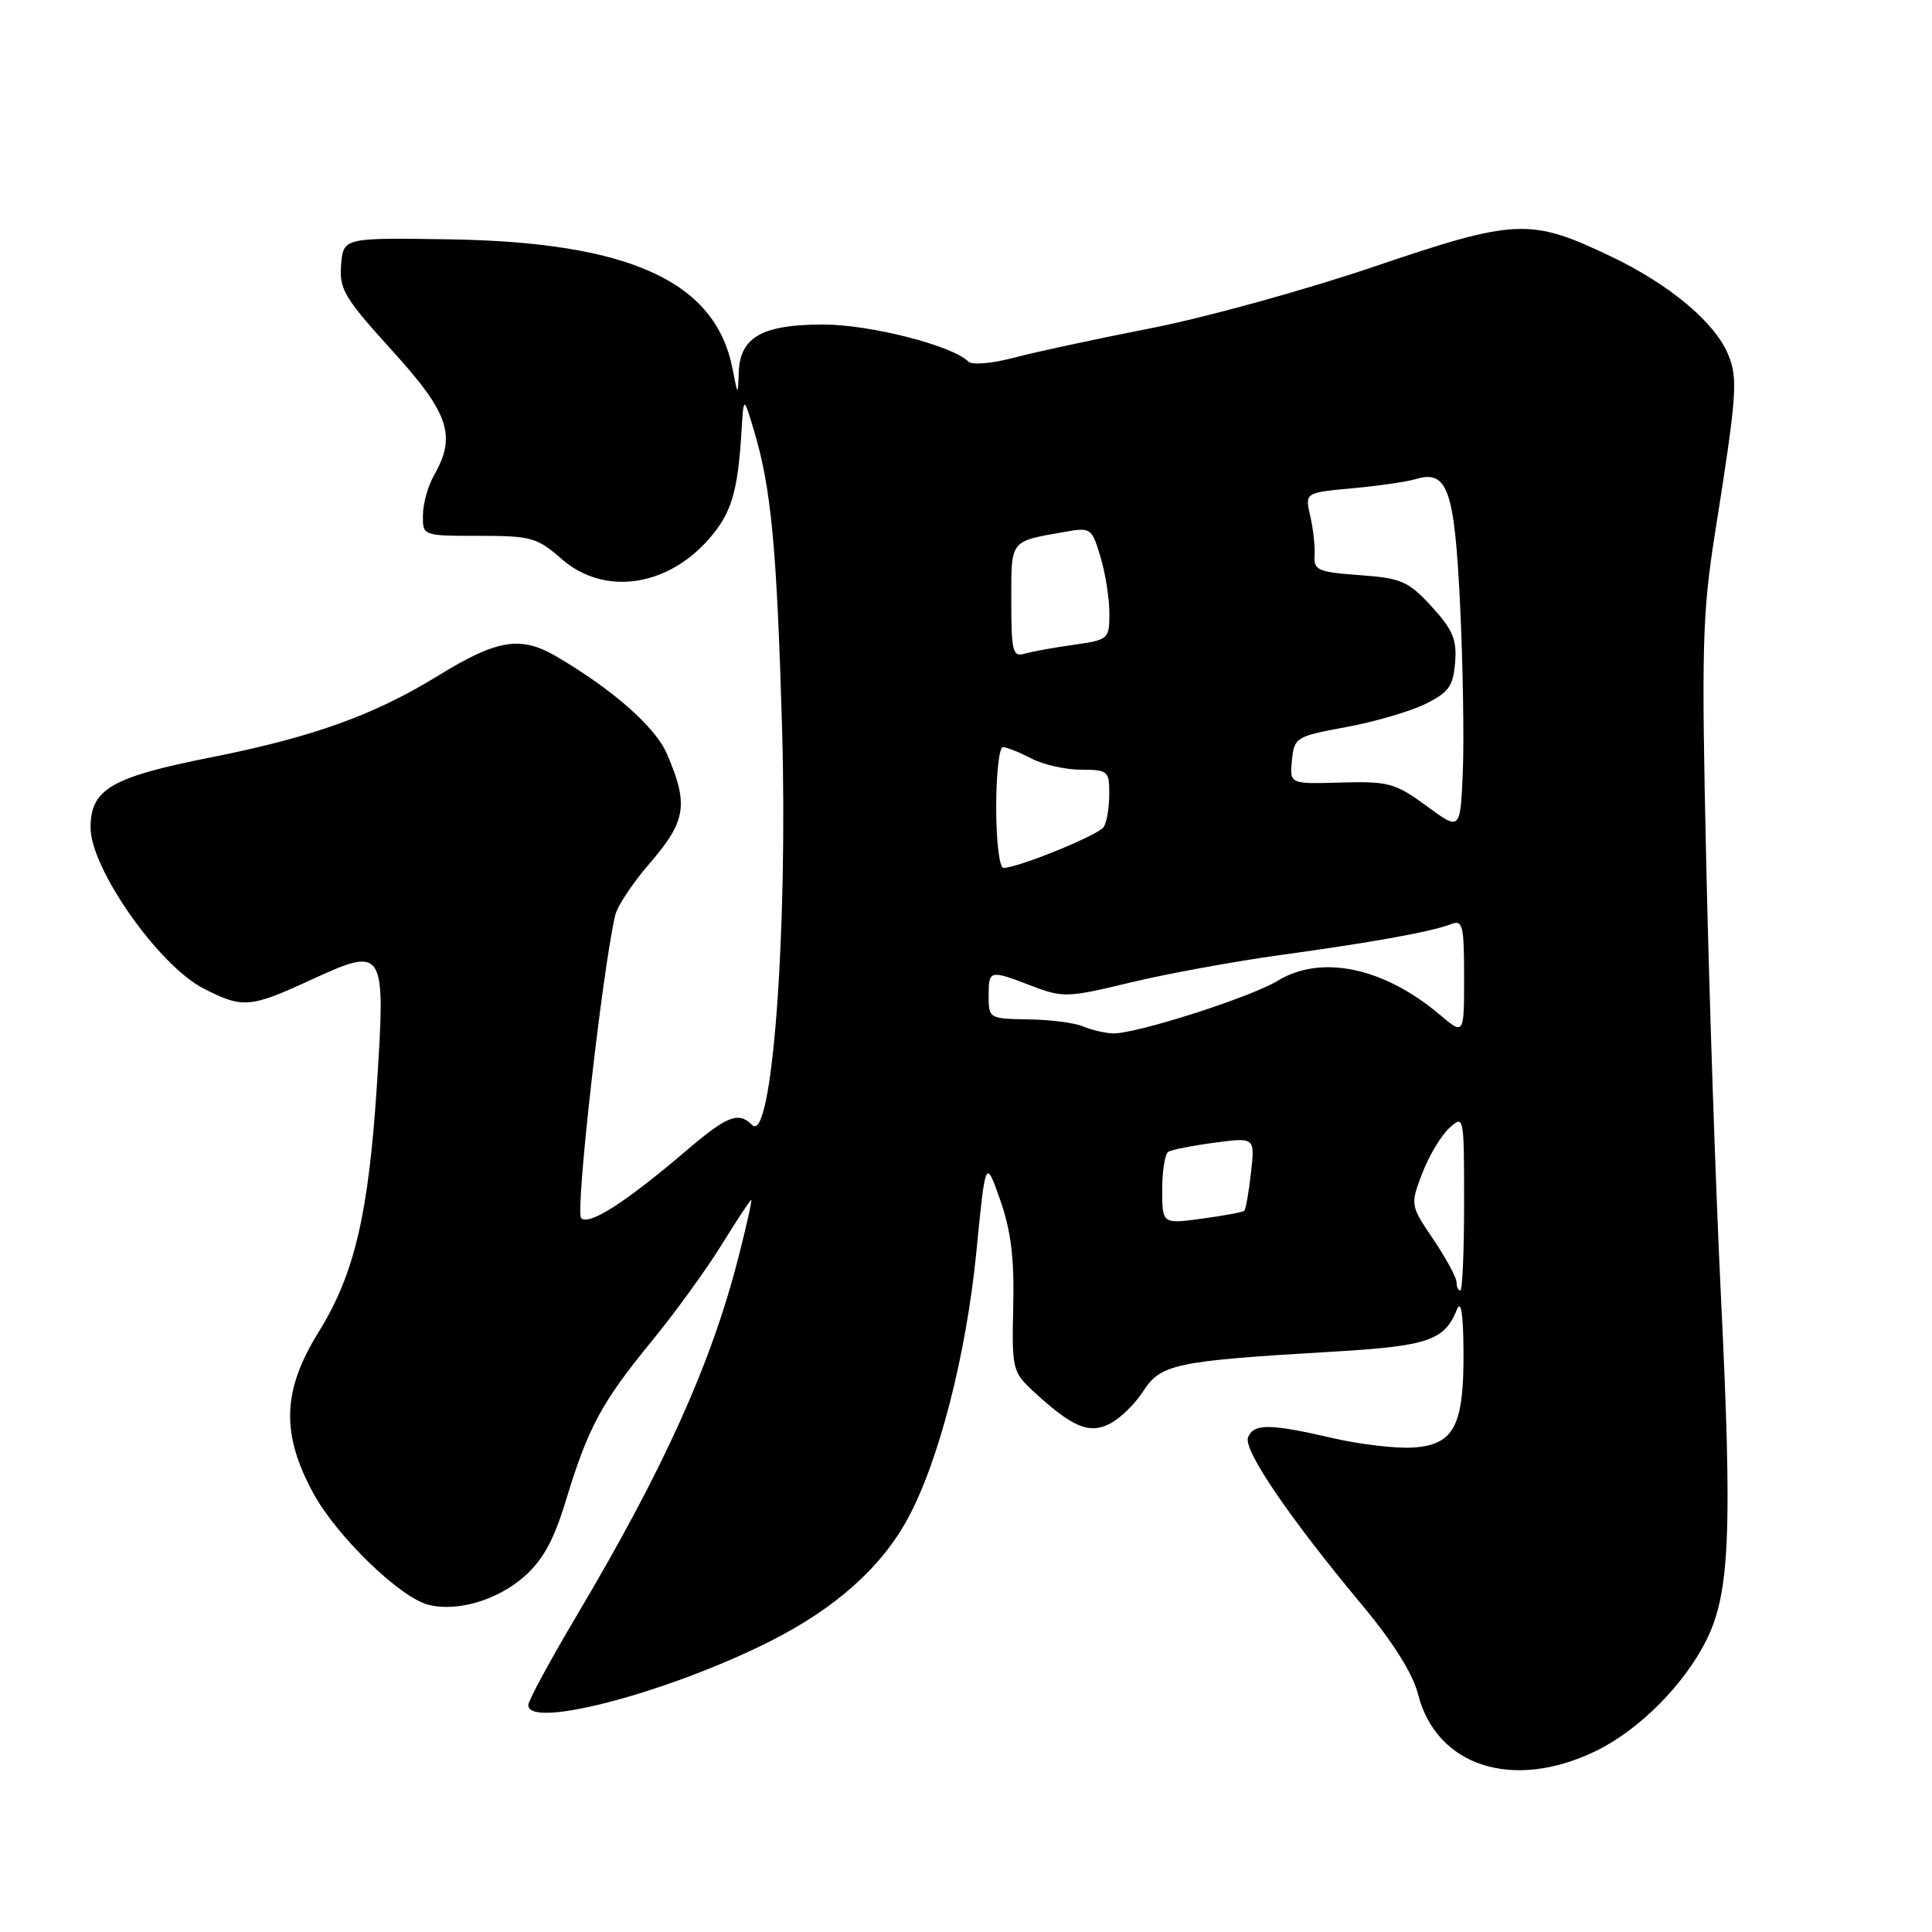 <?xml version="1.0" encoding="UTF-8" standalone="no"?>
<!DOCTYPE svg PUBLIC "-//W3C//DTD SVG 1.1//EN" "http://www.w3.org/Graphics/SVG/1.1/DTD/svg11.dtd" >
<svg xmlns="http://www.w3.org/2000/svg" xmlns:xlink="http://www.w3.org/1999/xlink" version="1.1" viewBox="0 0 256 256">
 <g >
 <path fill="currentColor"
d=" M 211.43 232.03 C 217.19 229.25 223.27 223.13 226.17 217.19 C 229.22 210.96 229.55 202.82 228.02 171.50 C 227.35 157.75 226.48 132.10 226.09 114.50 C 225.44 85.71 225.56 81.29 227.27 70.50 C 230.15 52.33 230.31 50.16 228.99 46.97 C 227.22 42.70 221.22 37.68 213.42 33.96 C 202.76 28.87 200.84 28.96 181.95 35.37 C 172.90 38.44 159.65 42.10 152.50 43.49 C 145.35 44.89 137.18 46.65 134.34 47.40 C 131.44 48.17 128.79 48.39 128.31 47.91 C 126.18 45.78 115.28 43.00 109.07 43.00 C 101.02 43.00 98.05 44.67 97.89 49.31 C 97.77 52.50 97.77 52.50 97.06 48.84 C 94.80 37.27 83.41 32.08 59.45 31.71 C 45.50 31.50 45.50 31.50 45.20 35.09 C 44.93 38.31 45.63 39.48 51.95 46.44 C 59.52 54.77 60.51 57.74 57.50 63.00 C 56.71 64.38 56.05 66.74 56.04 68.25 C 56.00 71.00 56.00 71.00 63.47 71.00 C 70.37 71.00 71.19 71.23 74.42 74.07 C 79.97 78.94 88.31 77.82 93.90 71.46 C 96.93 68.01 97.77 65.23 98.26 57.00 C 98.54 52.50 98.54 52.50 99.89 57.00 C 102.19 64.62 102.94 72.62 103.63 96.53 C 104.40 123.67 102.29 151.69 99.66 149.06 C 97.85 147.25 96.35 147.84 90.92 152.48 C 82.85 159.36 78.04 162.44 77.00 161.40 C 76.21 160.61 79.79 128.76 81.51 121.30 C 81.78 120.10 83.81 117.03 86.01 114.49 C 90.93 108.80 91.28 106.64 88.37 99.89 C 86.85 96.34 81.21 91.37 73.72 86.98 C 69.01 84.22 65.88 84.72 58.16 89.47 C 49.57 94.76 41.51 97.66 27.93 100.36 C 14.72 102.98 12.00 104.57 12.00 109.66 C 12.00 115.09 21.04 127.96 26.99 130.99 C 32.17 133.64 33.13 133.56 41.22 129.83 C 50.93 125.36 51.10 125.63 49.96 143.50 C 48.84 160.88 46.99 168.80 42.22 176.50 C 37.40 184.27 37.22 189.96 41.52 197.87 C 44.62 203.56 52.99 211.68 56.76 212.64 C 60.55 213.61 65.87 212.05 69.43 208.93 C 71.96 206.70 73.37 204.12 75.01 198.74 C 77.92 189.15 79.74 185.78 86.35 177.72 C 89.41 173.99 93.57 168.25 95.60 164.97 C 97.63 161.69 99.40 159.00 99.54 159.00 C 99.68 159.00 98.92 162.42 97.85 166.59 C 94.23 180.73 87.97 194.61 76.46 214.00 C 72.91 219.98 70.00 225.35 70.00 225.94 C 70.00 229.16 88.55 224.27 101.98 217.51 C 110.65 213.15 116.74 207.73 120.26 201.27 C 124.38 193.70 128.01 179.63 129.36 166.00 C 130.59 153.50 130.59 153.50 132.53 159.00 C 133.96 163.07 134.41 166.73 134.26 173.09 C 134.06 181.27 134.18 181.79 136.77 184.21 C 142.01 189.07 144.26 190.06 147.01 188.68 C 148.38 188.00 150.40 186.04 151.50 184.32 C 153.80 180.74 155.82 180.32 176.51 179.11 C 189.20 178.37 191.39 177.64 193.05 173.53 C 193.59 172.19 193.89 174.04 193.92 179.00 C 193.99 188.89 192.70 191.41 187.35 191.80 C 185.10 191.97 180.24 191.40 176.56 190.55 C 168.23 188.62 166.09 188.60 165.37 190.48 C 164.73 192.14 170.88 201.16 180.52 212.72 C 184.55 217.54 187.21 221.78 187.88 224.43 C 190.30 234.06 200.47 237.34 211.43 232.03 Z  M 193.00 169.90 C 193.00 169.29 191.62 166.74 189.93 164.23 C 186.86 159.69 186.86 159.67 188.46 155.46 C 189.35 153.14 190.96 150.45 192.04 149.47 C 193.98 147.71 194.00 147.82 194.00 159.35 C 194.00 165.76 193.78 171.00 193.50 171.00 C 193.22 171.00 193.00 170.50 193.00 169.90 Z  M 154.00 157.65 C 154.00 155.16 154.36 152.89 154.81 152.62 C 155.25 152.34 158.02 151.80 160.95 151.41 C 166.29 150.70 166.29 150.70 165.76 155.40 C 165.47 157.98 165.07 160.25 164.87 160.44 C 164.67 160.62 162.14 161.09 159.25 161.48 C 154.00 162.19 154.00 162.19 154.00 157.65 Z  M 143.50 136.00 C 142.40 135.53 139.14 135.11 136.25 135.07 C 131.10 135.00 131.00 134.94 131.00 132.00 C 131.00 128.50 131.08 128.48 136.75 130.65 C 140.85 132.22 141.50 132.19 149.78 130.19 C 154.58 129.03 163.45 127.41 169.50 126.57 C 181.86 124.87 189.65 123.47 192.25 122.46 C 193.82 121.85 194.00 122.56 194.00 129.48 C 194.00 137.18 194.00 137.18 190.75 134.43 C 183.33 128.17 175.06 126.45 169.31 129.95 C 165.69 132.16 150.41 137.04 147.45 136.93 C 146.38 136.89 144.60 136.47 143.50 136.00 Z  M 132.00 107.00 C 132.00 102.60 132.40 99.00 132.89 99.00 C 133.37 99.00 135.06 99.67 136.64 100.49 C 138.21 101.32 141.19 101.99 143.25 101.99 C 146.82 102.00 147.00 102.16 146.98 105.25 C 146.98 107.04 146.64 109.00 146.23 109.60 C 145.52 110.67 134.88 115.00 132.96 115.00 C 132.43 115.00 132.00 111.46 132.00 107.00 Z  M 189.02 106.79 C 184.88 103.76 184.00 103.52 177.71 103.69 C 170.88 103.89 170.88 103.89 171.19 100.75 C 171.49 97.71 171.72 97.57 178.32 96.35 C 182.06 95.67 186.79 94.29 188.82 93.30 C 191.95 91.77 192.55 90.94 192.81 87.80 C 193.06 84.75 192.51 83.44 189.70 80.37 C 186.62 77.01 185.70 76.61 180.17 76.21 C 174.66 75.81 174.06 75.55 174.19 73.63 C 174.27 72.46 174.01 70.10 173.62 68.39 C 172.90 65.28 172.90 65.28 179.20 64.70 C 182.67 64.38 186.45 63.83 187.60 63.48 C 191.81 62.21 192.74 64.85 193.47 80.22 C 193.85 88.07 194.01 98.01 193.83 102.29 C 193.50 110.09 193.50 110.09 189.02 106.79 Z  M 134.00 79.63 C 134.00 71.45 133.75 71.77 141.07 70.48 C 144.53 69.86 144.67 69.96 145.82 73.79 C 146.47 75.96 147.00 79.32 147.00 81.25 C 147.00 84.69 146.89 84.79 142.25 85.44 C 139.64 85.81 136.71 86.34 135.75 86.62 C 134.19 87.08 134.00 86.31 134.00 79.63 Z "/>
</g>
</svg>